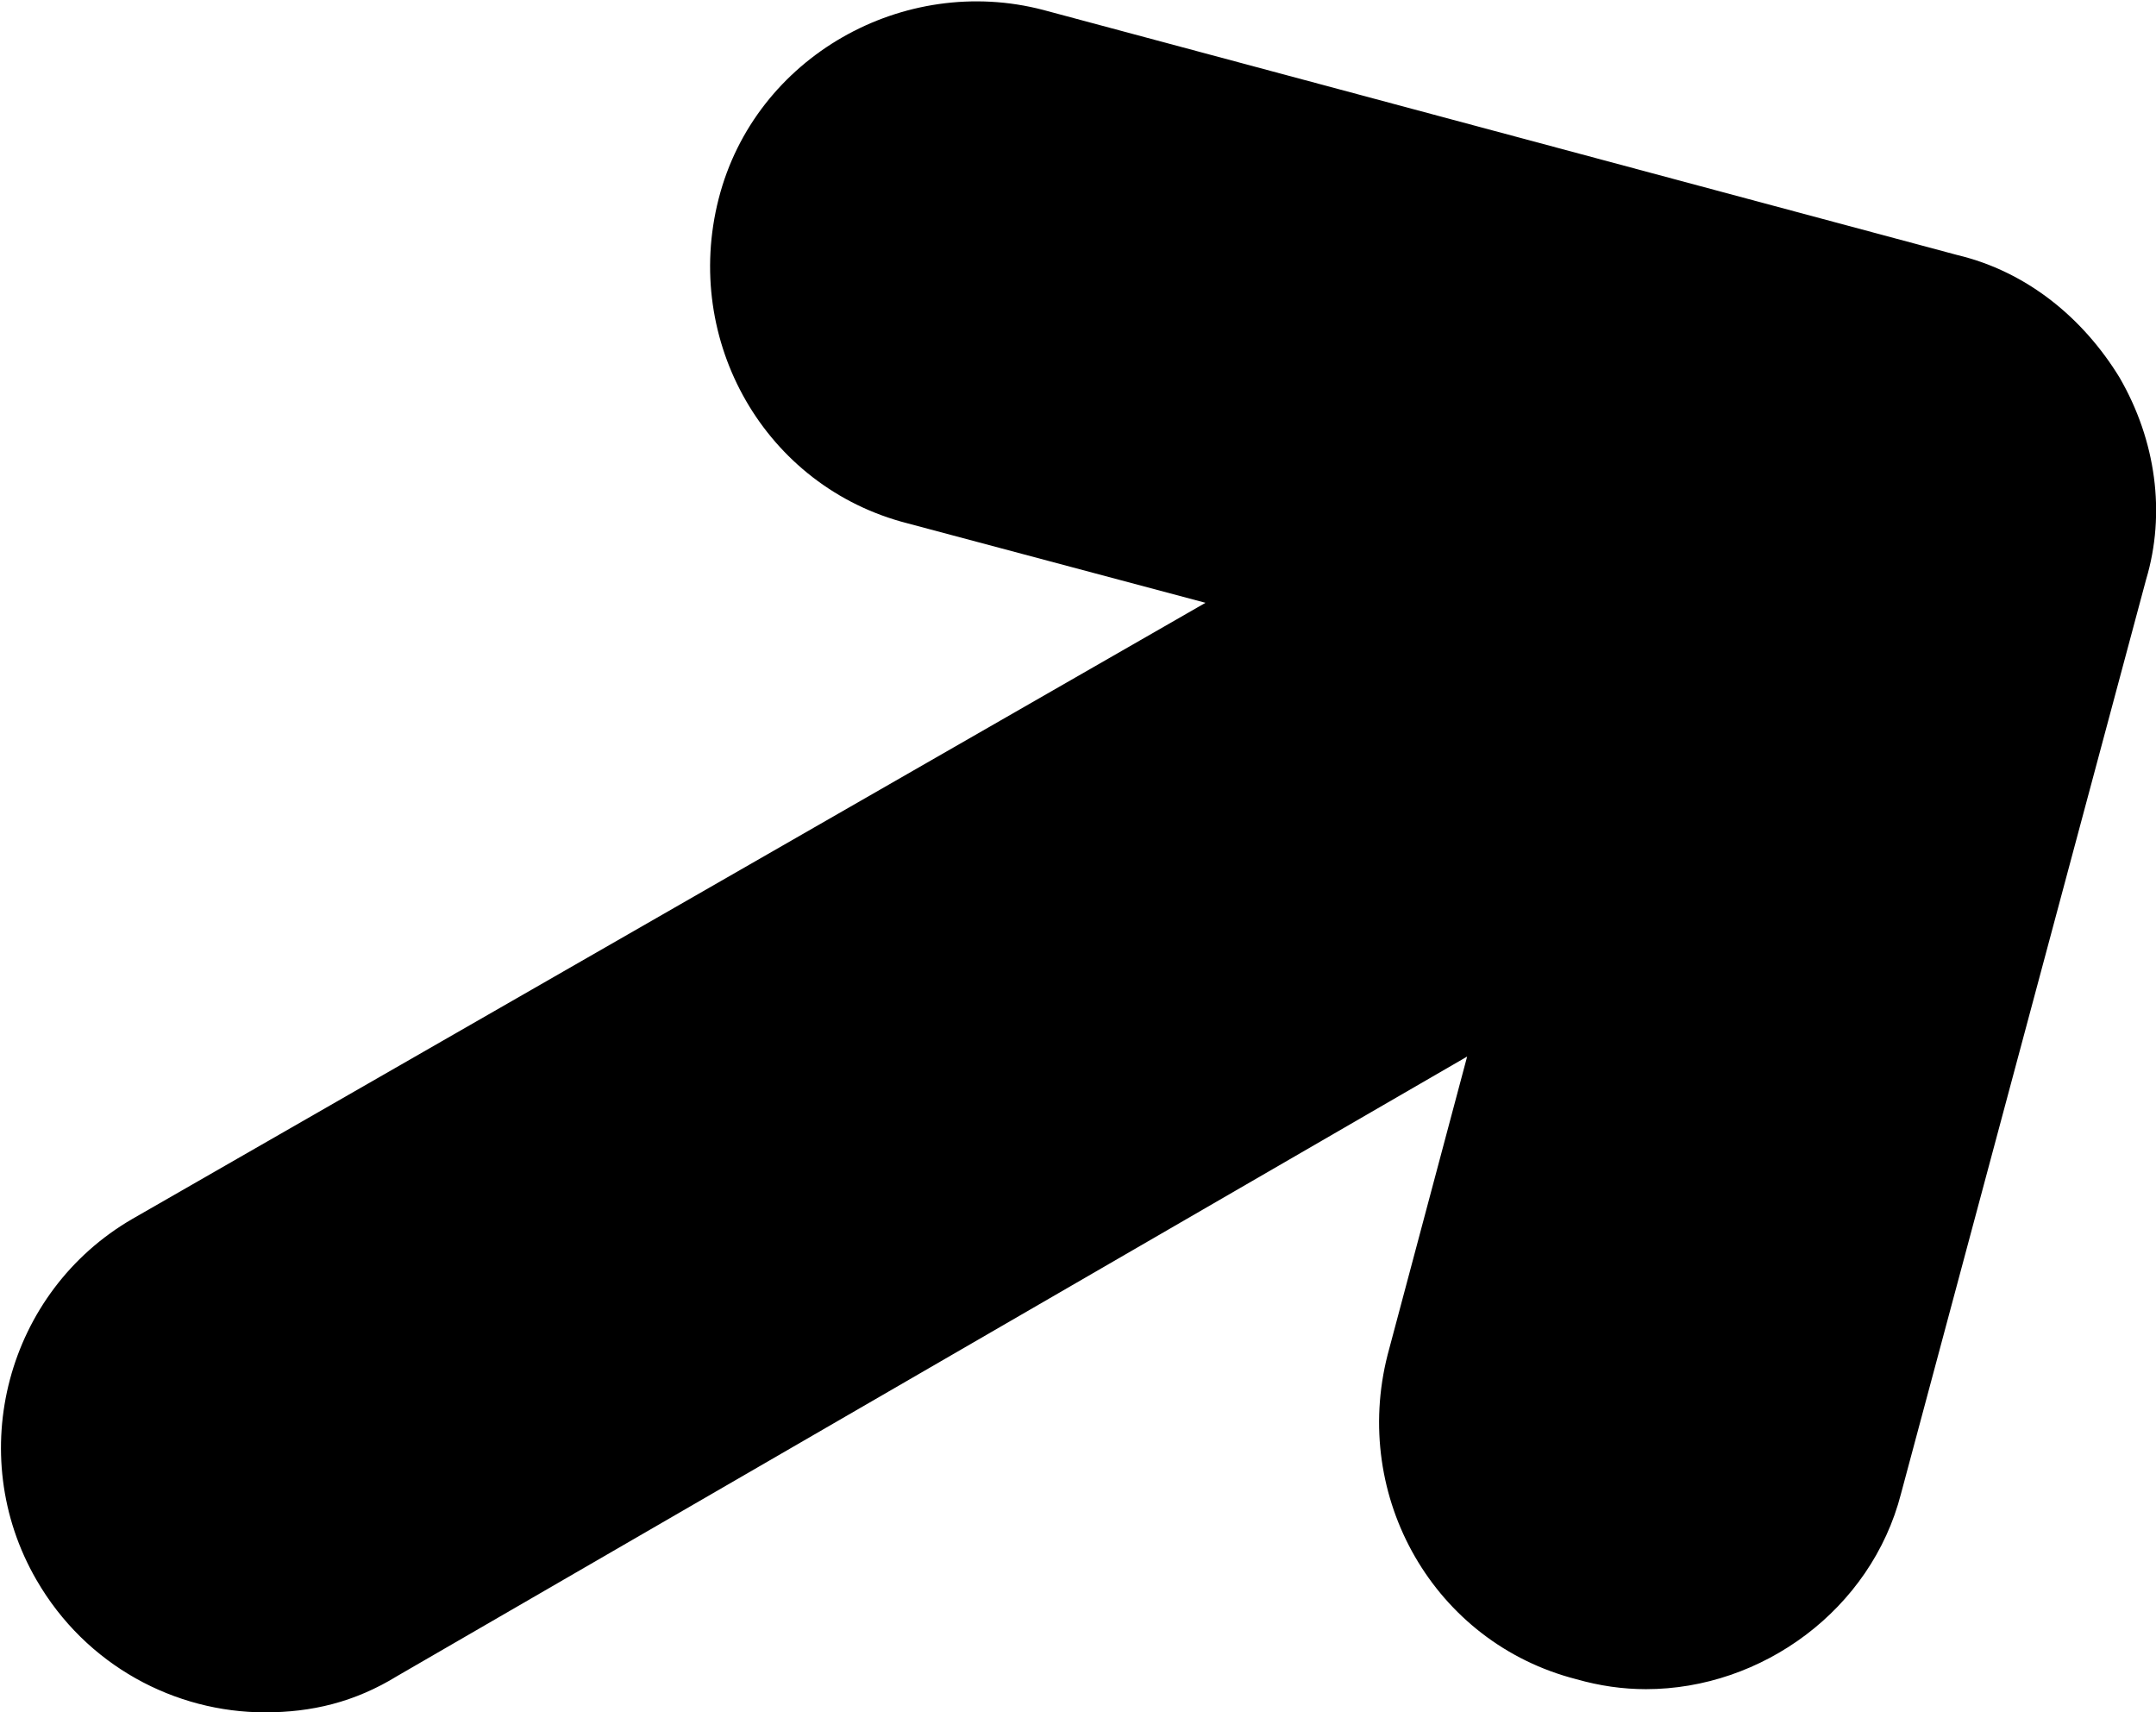 <svg xmlns="http://www.w3.org/2000/svg" viewBox="0 0 6.51 5.17">
 <path
  d="m6.4,1.14c-.11-.18-.28-.32-.49-.37L3.15.03c-.42-.11-.87.14-.98.57-.11.43.14.87.57.98l.9.24L.4,3.68c-.38.22-.51.71-.29,1.09.15.26.42.4.69.4.14,0,.27-.03.4-.11l3.23-1.87-.24.9c-.11.43.14.87.57.98.07.02.14.03.21.03.35,0,.68-.24.77-.59l.74-2.76c.06-.2.03-.42-.08-.61Z"
 />
</svg>
